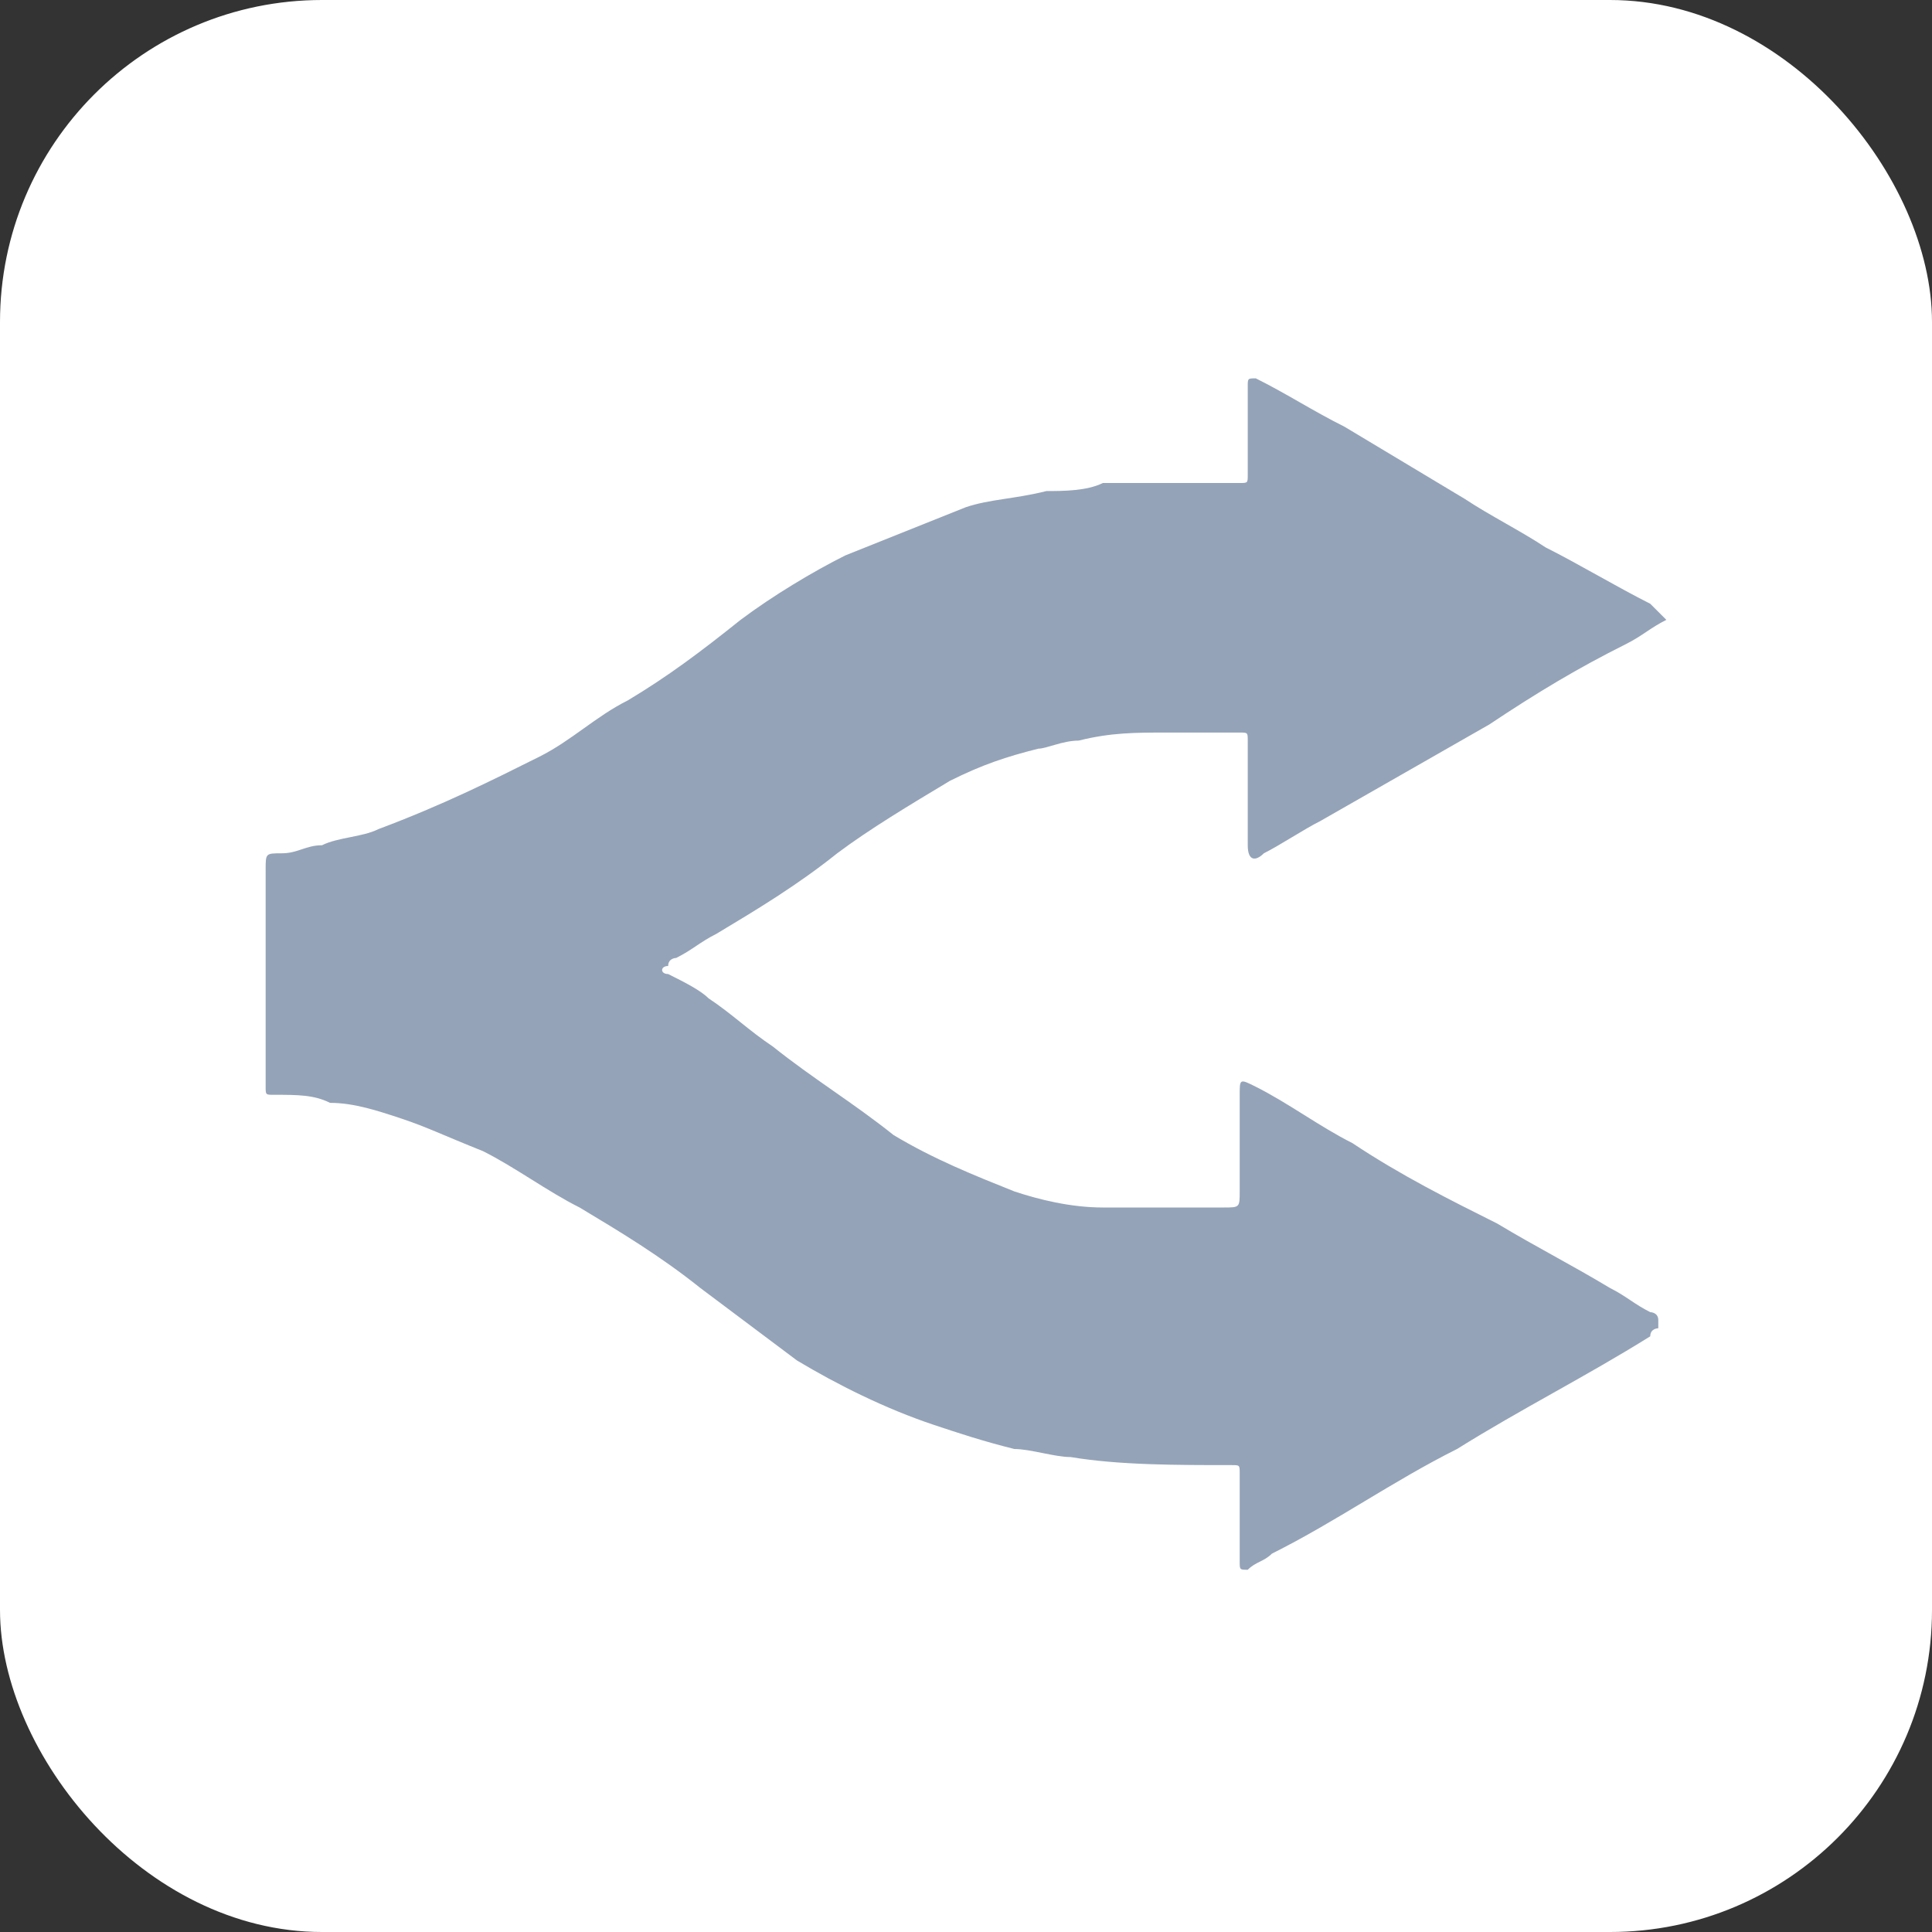 <svg width="24" height="24" viewBox="0 0 24 24" fill="none" xmlns="http://www.w3.org/2000/svg">
<rect x="0" y="0" width="24" height="24" fill="#333333" stroke="none"/>
<rect width="24" height="24" rx="4" fill="white"/>
<path d="M20.7 7.7C20.5 7.8 20.4 7.9 20.2 8C19.6 8.3 19.1 8.6 18.5 9C17.8 9.4 17.1 9.8 16.4 10.2C16.2 10.3 15.9 10.5 15.7 10.6C15.6 10.7 15.5 10.7 15.5 10.5C15.5 10.1 15.5 9.7 15.5 9.4C15.5 9.3 15.5 9.3 15.5 9.2C15.5 9.1 15.5 9.1 15.4 9.1C15.3 9.1 15.3 9.1 15.2 9.1C15 9.1 14.7 9.1 14.5 9.1C14.1 9.1 13.8 9.1 13.4 9.2C13.2 9.2 13 9.3 12.9 9.3C12.5 9.4 12.2 9.5 11.8 9.7C11.3 10 10.8 10.3 10.4 10.6C9.9 11 9.4 11.3 8.9 11.6C8.7 11.7 8.6 11.8 8.4 11.9C8.4 11.9 8.3 11.9 8.3 12C8.2 12 8.2 12.1 8.3 12.1C8.5 12.2 8.7 12.3 8.8 12.4C9.1 12.6 9.3 12.8 9.6 13C10.1 13.4 10.6 13.7 11.1 14.1C11.6 14.4 12.1 14.6 12.6 14.8C12.9 14.9 13.3 15 13.7 15C14.2 15 14.7 15 15.2 15C15.4 15 15.4 15 15.4 14.8C15.4 14.4 15.4 14 15.4 13.6C15.4 13.4 15.4 13.4 15.6 13.5C16 13.7 16.4 14 16.8 14.2C17.4 14.6 18 14.9 18.6 15.2C19.1 15.5 19.5 15.7 20 16C20.2 16.1 20.3 16.2 20.5 16.3C20.5 16.3 20.6 16.3 20.6 16.4V16.5C20.6 16.5 20.5 16.5 20.5 16.6C19.7 17.1 18.9 17.5 18.1 18C17.3 18.4 16.6 18.9 15.8 19.3C15.7 19.4 15.6 19.4 15.5 19.5C15.4 19.5 15.4 19.5 15.4 19.4C15.4 19.2 15.4 19.1 15.4 18.9C15.4 18.7 15.4 18.5 15.4 18.3C15.4 18.2 15.4 18.2 15.3 18.2C14.6 18.2 13.9 18.2 13.3 18.1C13.1 18.1 12.8 18 12.6 18C12.2 17.9 11.9 17.8 11.6 17.7C11 17.5 10.4 17.2 9.9 16.9C9.5 16.6 9.1 16.3 8.7 16C8.2 15.6 7.7 15.3 7.2 15C6.8 14.8 6.4 14.5 6 14.3C5.5 14.1 5.3 14 5 13.9C4.7 13.8 4.4 13.7 4.1 13.7C3.9 13.6 3.7 13.6 3.4 13.6C3.3 13.6 3.3 13.6 3.3 13.5V13.4C3.3 12.5 3.3 11.6 3.3 10.8C3.3 10.6 3.3 10.6 3.5 10.6C3.7 10.6 3.8 10.5 4 10.5C4.2 10.4 4.5 10.4 4.7 10.3C5.5 10 6.1 9.7 6.7 9.4C7.1 9.2 7.4 8.9 7.8 8.7C8.3 8.4 8.7 8.1 9.2 7.7C9.6 7.4 10.1 7.1 10.5 6.9C11 6.7 11.5 6.5 12 6.3C12.3 6.2 12.6 6.2 13 6.1C13.2 6.1 13.5 6.1 13.7 6C13.8 6 13.9 6 14.1 6C14.5 6 14.9 6 15.3 6H15.4C15.5 6 15.5 6 15.5 5.9V5.8C15.5 5.5 15.5 5.2 15.5 4.9V4.8C15.5 4.7 15.5 4.7 15.6 4.7C16 4.9 16.3 5.1 16.7 5.3C17.2 5.6 17.7 5.9 18.2 6.2C18.5 6.4 18.9 6.6 19.2 6.8C19.6 7 20.1 7.3 20.5 7.5C20.6 7.6 20.6 7.6 20.7 7.7Z" fill="#94A3B8"/>
</svg>
